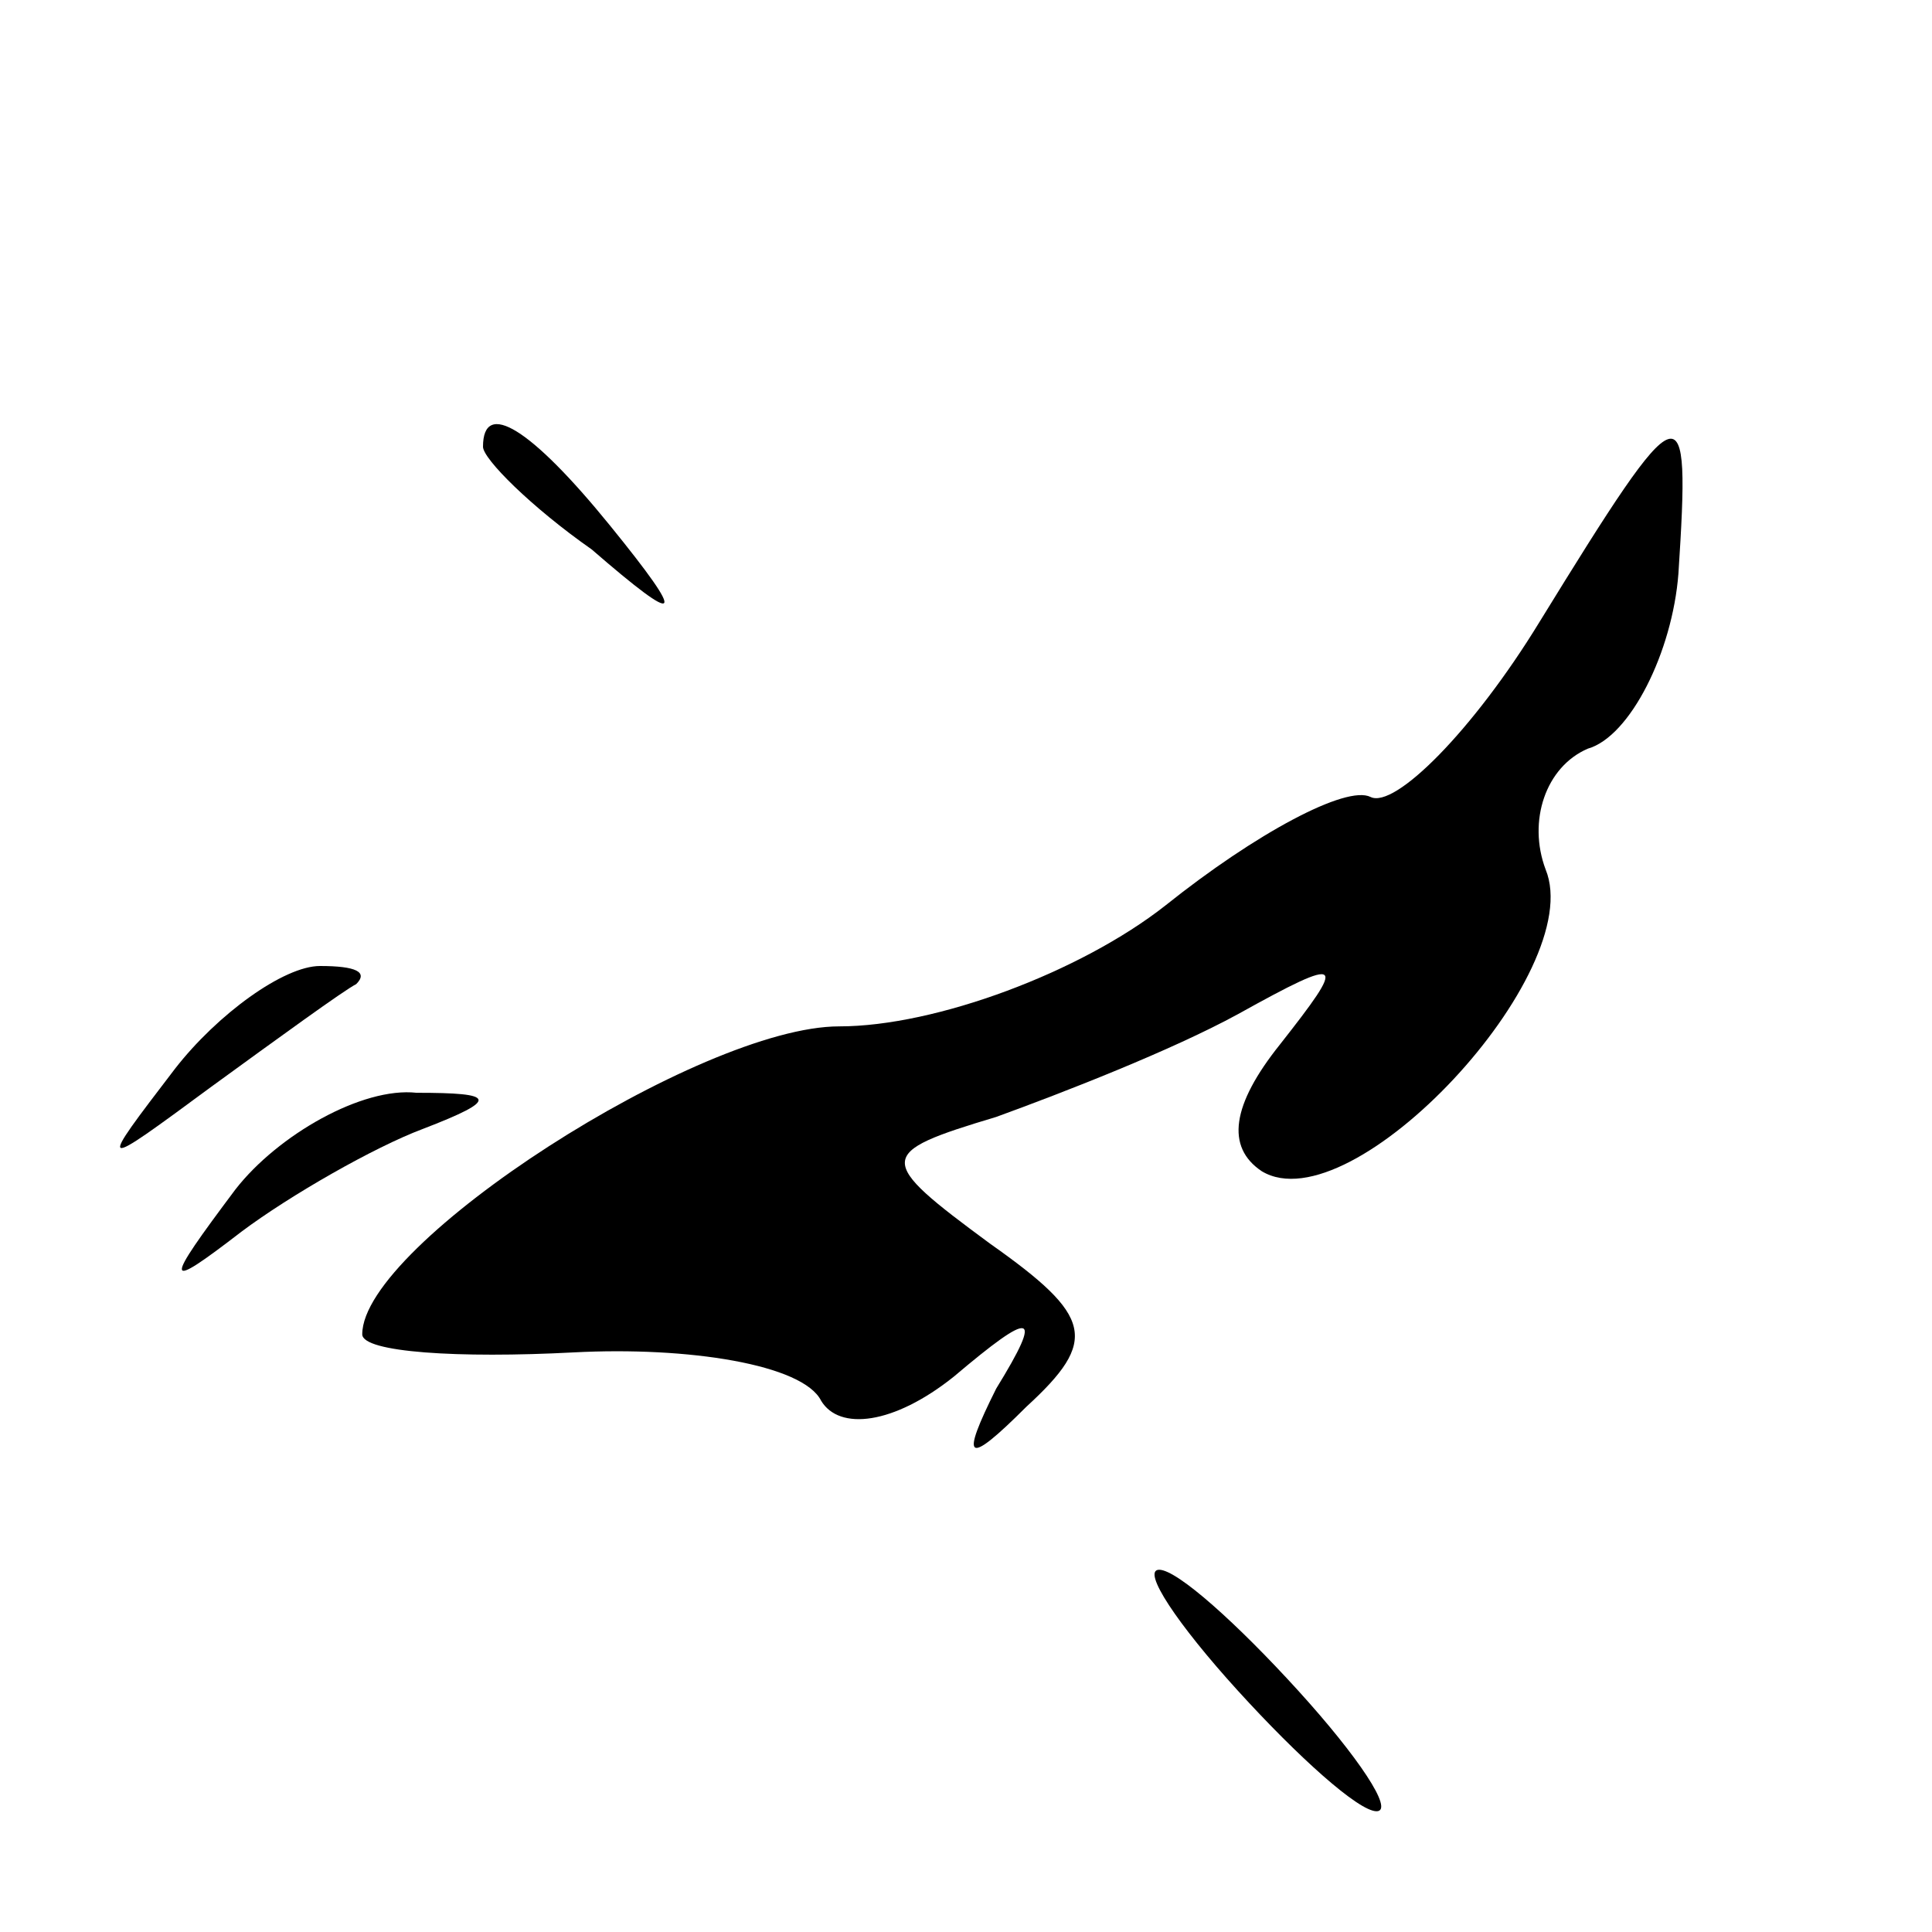 <?xml version="1.0" standalone="no"?>
<!DOCTYPE svg PUBLIC "-//W3C//DTD SVG 20010904//EN"
 "http://www.w3.org/TR/2001/REC-SVG-20010904/DTD/svg10.dtd">
<svg version="1.0" xmlns="http://www.w3.org/2000/svg"
 width="32pt" height="32pt" viewBox="0 0 32 32"
 preserveAspectRatio="xMidYMid meet">
<g transform="translate(0,32) scale(0.1,-0.1)"
fill="#000000" stroke="none">
<path fill="#000000" stroke="none" d="M80 246 c0 -2 8 -10 18 -17 15 -13 16
-12 3 4 -13 16 -21 21 -21 13z"/>
<path fill="#000000" stroke="none" d="M255 217 c-11 -18 -24 -31 -28 -29 -4
2 -19 -6 -34 -18 -14 -11 -38 -20 -54 -20 -23 0 -79 -36 -79 -51 0 -3 16 -4
35 -3 19 1 38 -2 41 -8 3 -5 12 -4 22 4 13 11 15 11 7 -2 -6 -12 -5 -13 5 -3
12 11 11 15 -6 27 -19 14 -19 15 1 21 11 4 29 11 40 17 18 10 18 9 7 -5 -8
-10 -9 -17 -3 -21 15 -9 54 33 47 50 -3 8 0 17 7 20 7 2 14 16 15 29 2 31 1
31 -23 -8z"/>
<path fill="#000000" stroke="none" d="M29 143 c-13 -17 -13 -17 6 -3 11 8 22
16 24 17 2 2 0 3 -6 3 -6 0 -17 -8 -24 -17z"/>
<path fill="#000000" stroke="none" d="M39 123 c-12 -16 -12 -17 1 -7 8 6 22
14 30 17 13 5 12 6 -1 6 -9 1 -23 -7 -30 -16z"/>
<path fill="#000000" stroke="none" d="M205 40 c10 -11 20 -20 23 -20 3 0 -3
9 -13 20 -10 11 -20 20 -23 20 -3 0 3 -9 13 -20z"/>
</g>
</svg>
